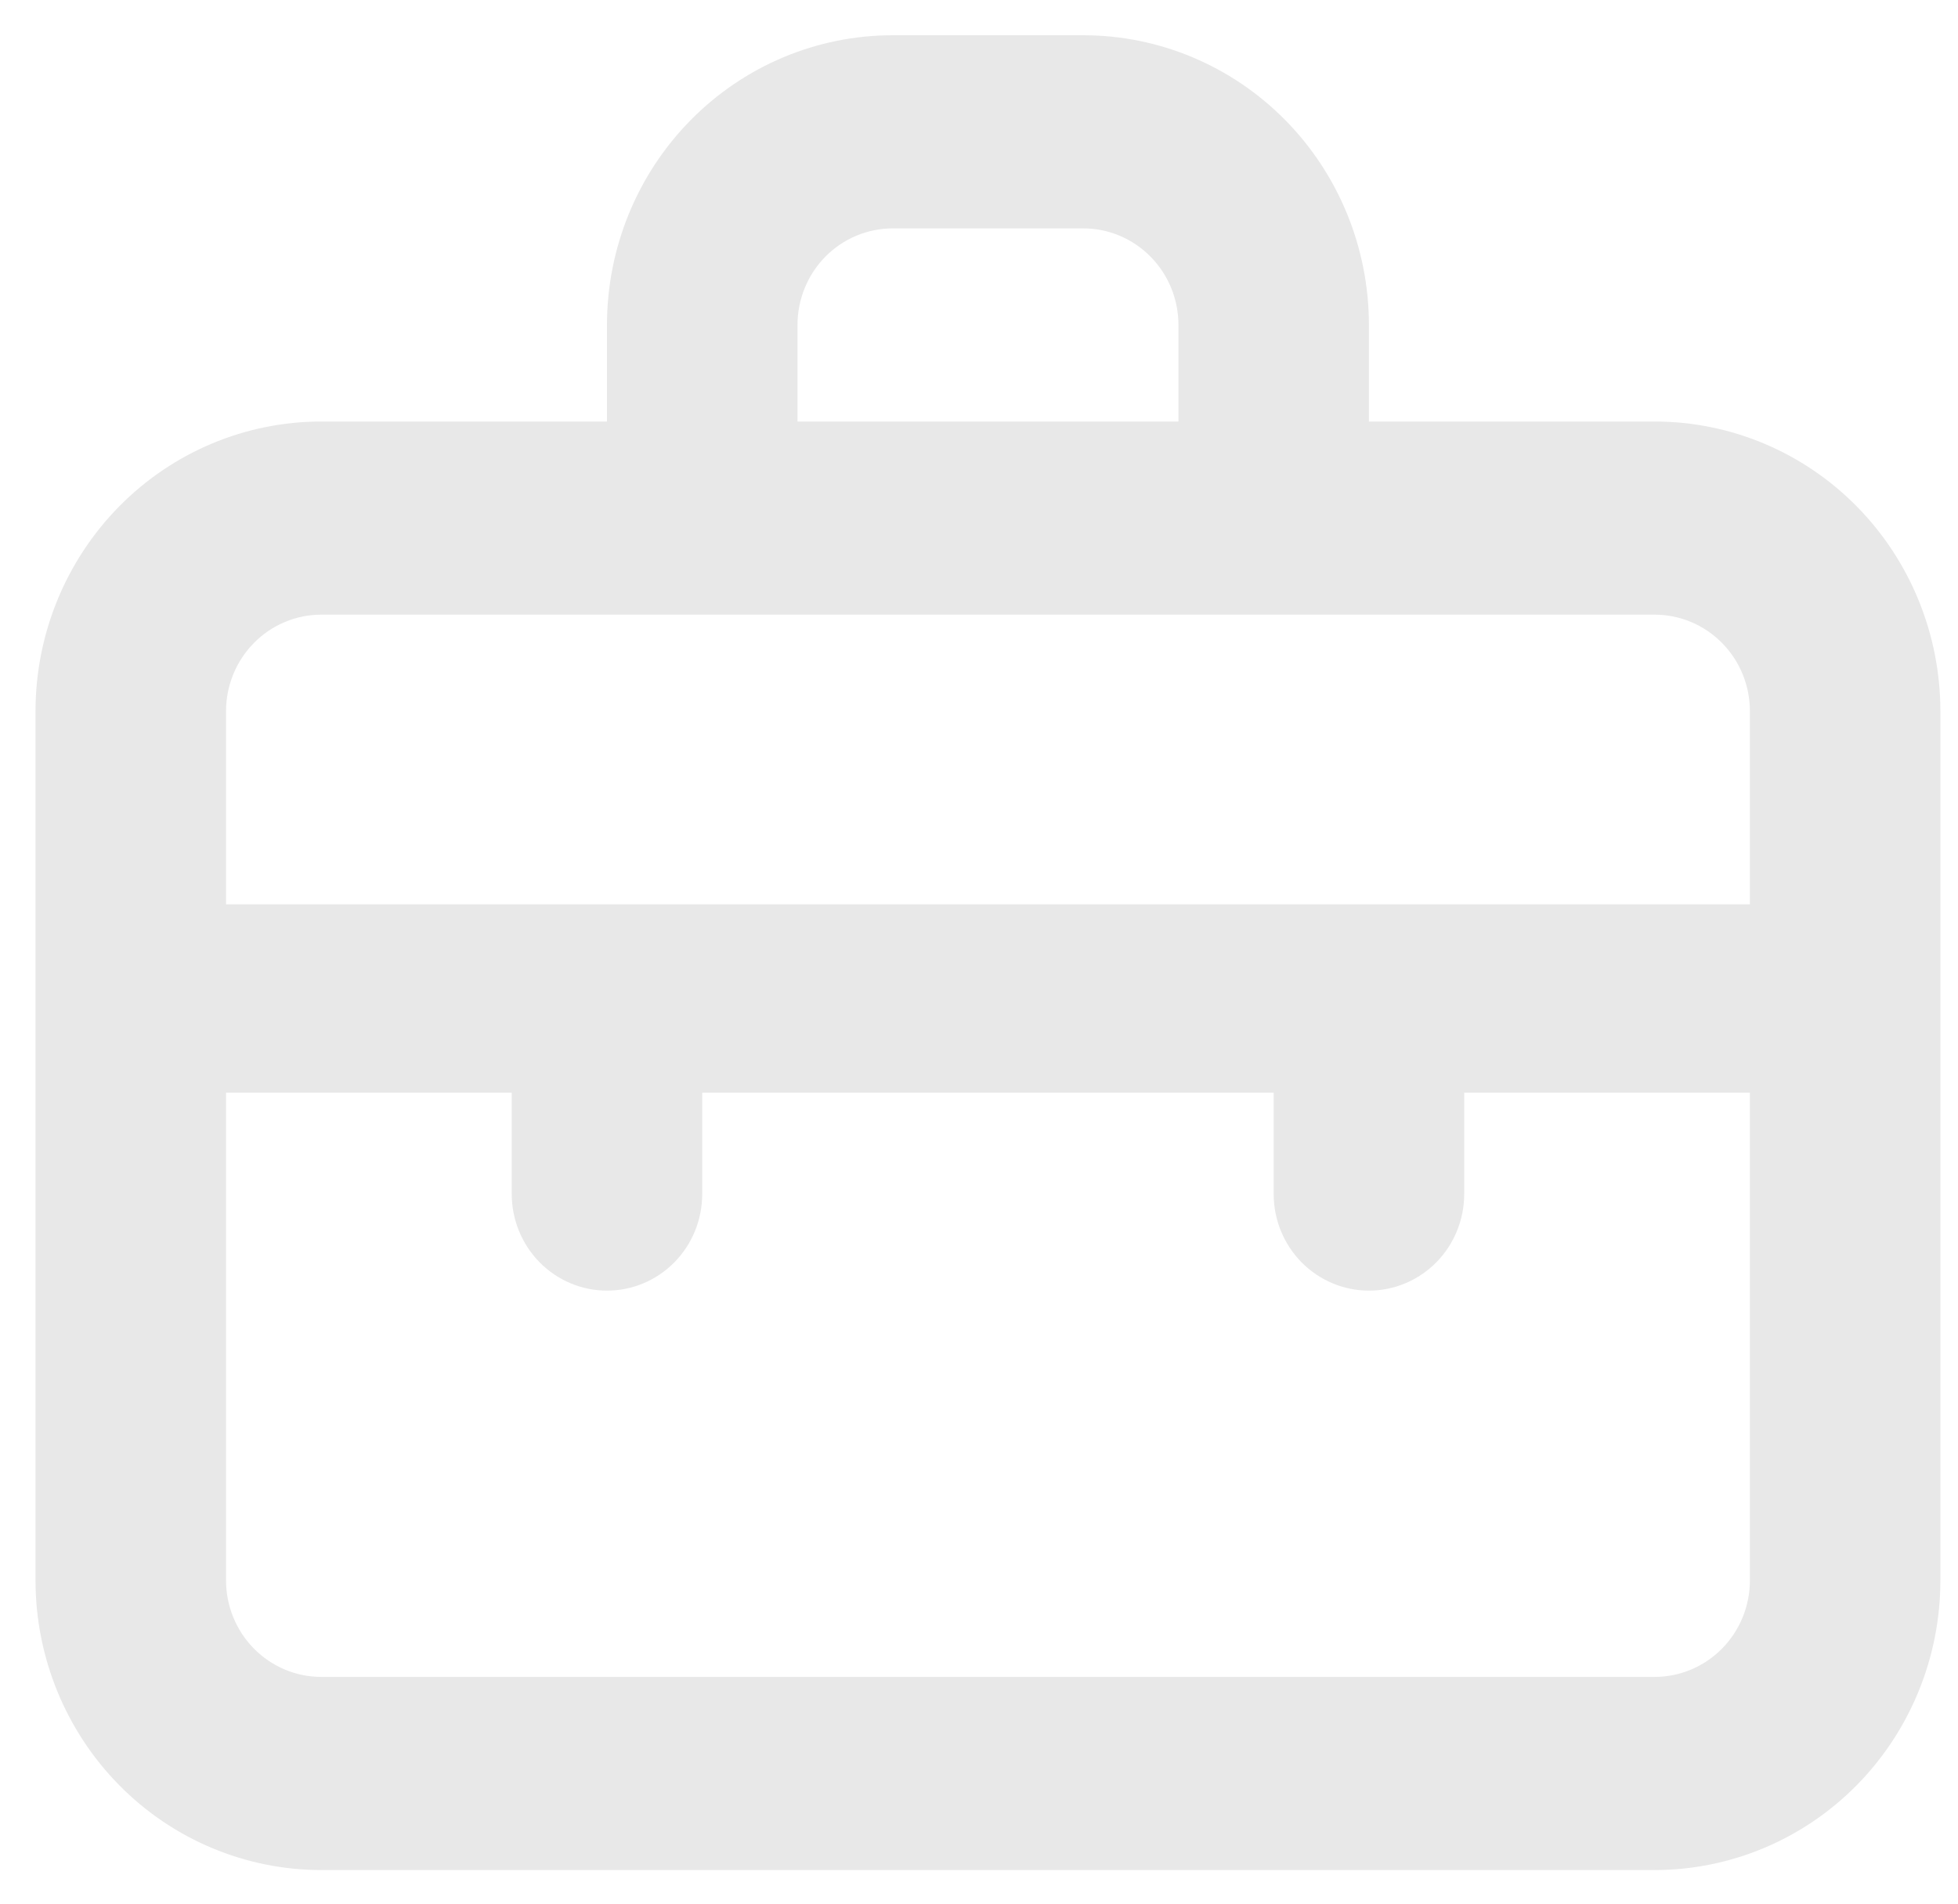 <svg width="36" height="35" viewBox="0 0 36 35" fill="none" xmlns="http://www.w3.org/2000/svg">
<path d="M30.423 7.75H25.169V5.975C25.169 4.562 24.616 3.207 23.631 2.208C22.646 1.209 21.309 0.648 19.916 0.648H16.414C15.02 0.648 13.684 1.209 12.699 2.208C11.714 3.207 11.16 4.562 11.16 5.975V7.75H5.907C4.513 7.75 3.177 8.311 2.192 9.31C1.207 10.309 0.653 11.664 0.653 13.076V29.056C0.653 30.468 1.207 31.823 2.192 32.822C3.177 33.821 4.513 34.382 5.907 34.382H30.423C31.816 34.382 33.153 33.821 34.138 32.822C35.123 31.823 35.676 30.468 35.676 29.056V13.076C35.676 11.664 35.123 10.309 34.138 9.31C33.153 8.311 31.816 7.75 30.423 7.75ZM14.663 5.975C14.663 5.504 14.847 5.052 15.175 4.719C15.504 4.386 15.949 4.199 16.414 4.199H19.916C20.381 4.199 20.826 4.386 21.154 4.719C21.483 5.052 21.667 5.504 21.667 5.975V7.75H14.663V5.975ZM32.174 29.056C32.174 29.526 31.99 29.978 31.661 30.311C31.333 30.644 30.887 30.831 30.423 30.831H5.907C5.442 30.831 4.997 30.644 4.669 30.311C4.34 29.978 4.156 29.526 4.156 29.056V20.09H9.409V21.954C9.409 22.425 9.594 22.876 9.922 23.209C10.25 23.542 10.696 23.729 11.16 23.729C11.625 23.729 12.07 23.542 12.399 23.209C12.727 22.876 12.911 22.425 12.911 21.954V20.09H23.418V21.954C23.418 22.425 23.603 22.876 23.931 23.209C24.26 23.542 24.705 23.729 25.169 23.729C25.634 23.729 26.079 23.542 26.408 23.209C26.736 22.876 26.921 22.425 26.921 21.954V20.09H32.174V29.056ZM32.174 16.627H4.156V13.076C4.156 12.605 4.34 12.154 4.669 11.821C4.997 11.488 5.442 11.301 5.907 11.301H30.423C30.887 11.301 31.333 11.488 31.661 11.821C31.99 12.154 32.174 12.605 32.174 13.076V16.627Z" fill="#E8E8E8"/>
</svg>
